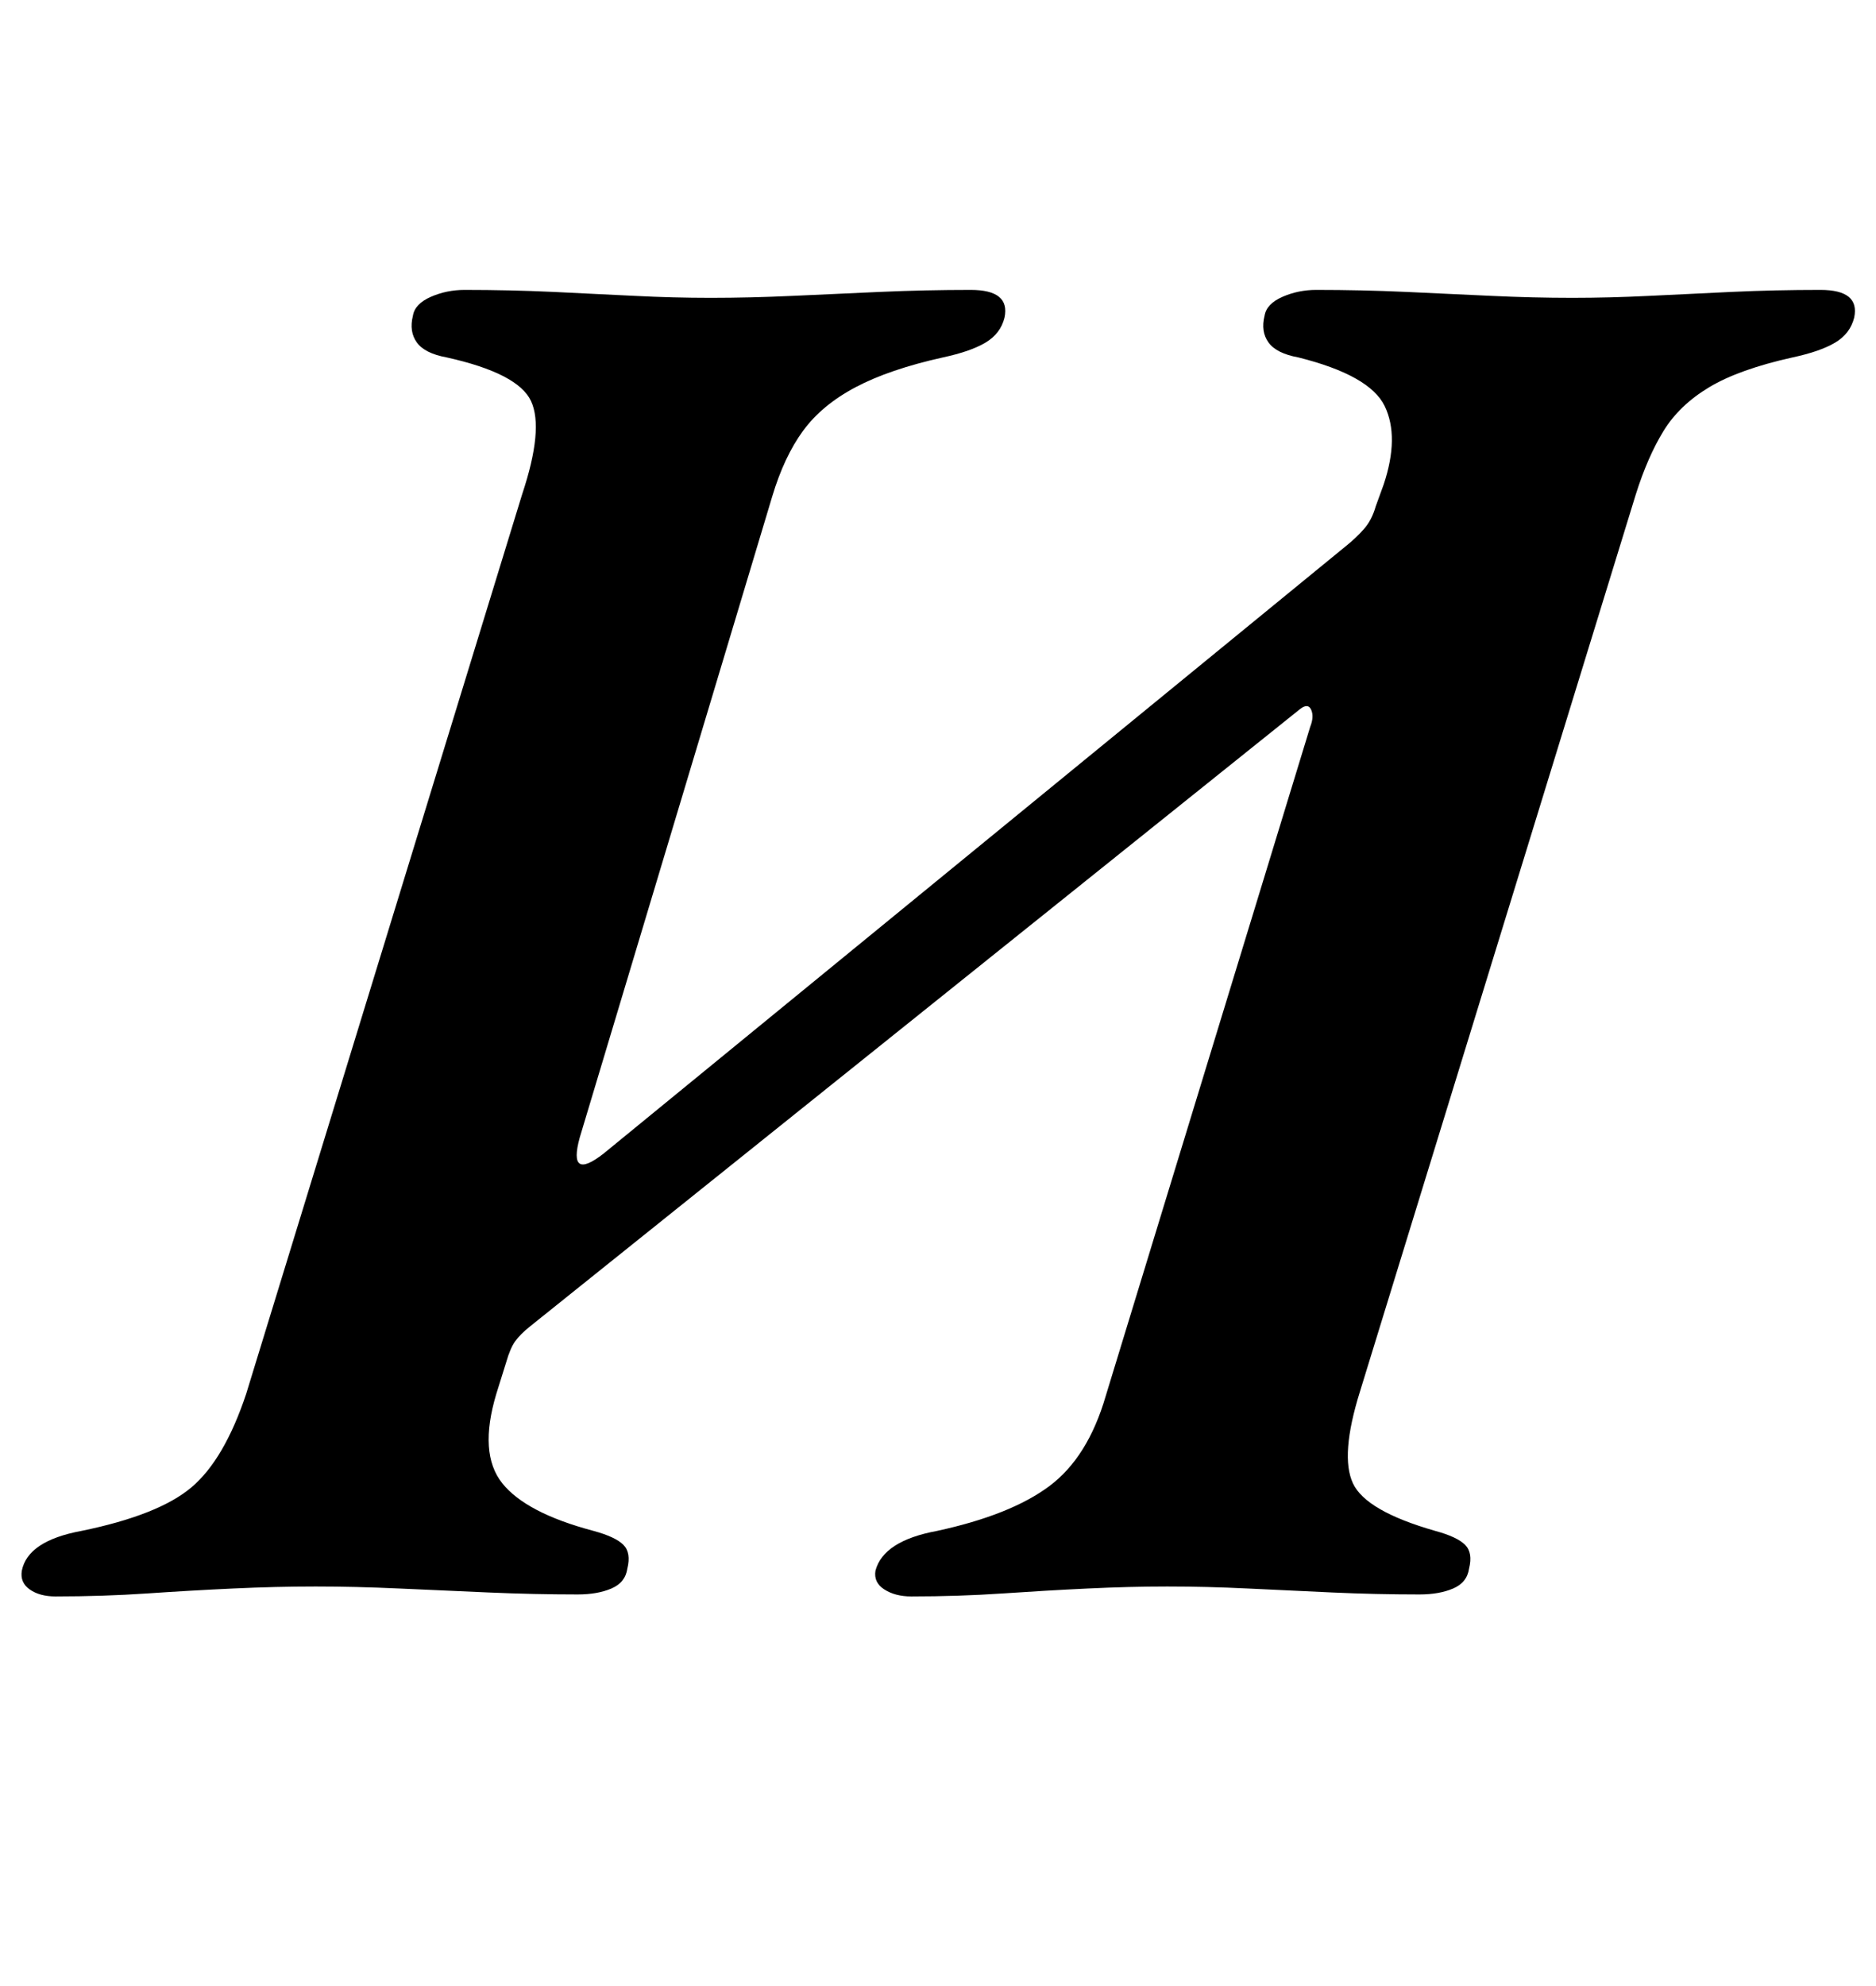 <?xml version="1.0" standalone="no"?>
<!DOCTYPE svg PUBLIC "-//W3C//DTD SVG 1.1//EN" "http://www.w3.org/Graphics/SVG/1.1/DTD/svg11.dtd" >
<svg xmlns="http://www.w3.org/2000/svg" xmlns:xlink="http://www.w3.org/1999/xlink" version="1.1" viewBox="-45 0 945 1000">
  <g transform="matrix(1 0 0 -1 0 800)">
   <path fill="currentColor"
d="M-17 -4q-8 0 -13 3.5t-4 9.5q3 15 30 20q39 8 55.5 22t27.5 47l139 453q11 33 4.5 47t-42.5 22q-11 2 -15 7.5t-2 13.5q1 6 9 9.5t17 3.5q23 0 44.5 -1t41 -2t38.5 -1q20 0 41.5 1t44 2t45.5 1q20 0 17 -14q-2 -8 -9.5 -12.5t-21.5 -7.5q-27 -6 -44 -15t-26.5 -22
t-15.5 -33l-97 -323q-3 -11 0 -13t12 5l374 306q5 4 9 8.5t6 11.5l4 11q8 24 0.5 39.5t-43.5 24.5q-11 2 -15 7.5t-2 13.5q1 6 9 9.5t17 3.5q23 0 45 -1t43 -2t41 -1q19 0 39 1t41.5 2t44.5 1q20 0 17 -14q-2 -8 -9.5 -12.5t-21.5 -7.5q-27 -6 -42 -15t-23 -22t-14 -32
l-139 -452q-10 -32 -3.5 -46t41.5 -24q11 -3 15 -7t2 -12q-1 -7 -8 -10t-17 -3q-22 0 -44 1t-42.5 2t-40.5 1q-19 0 -40 -1t-43 -2.5t-46 -1.5q-8 0 -13.5 3.5t-4.5 9.5q4 15 31 20q37 8 56.5 22.5t28.5 45.5l103 337q2 5 0.5 8.5t-5.5 0.5l-388 -311q-5 -4 -7.5 -7.5
t-4.5 -10.5l-5 -16q-9 -30 3 -45t46 -24q11 -3 15 -7t2 -12q-1 -7 -8 -10t-17 -3q-22 0 -45 1t-45 2t-42 1t-41.5 -1t-43.5 -2.5t-46 -1.5z" />
  </g>

</svg>
